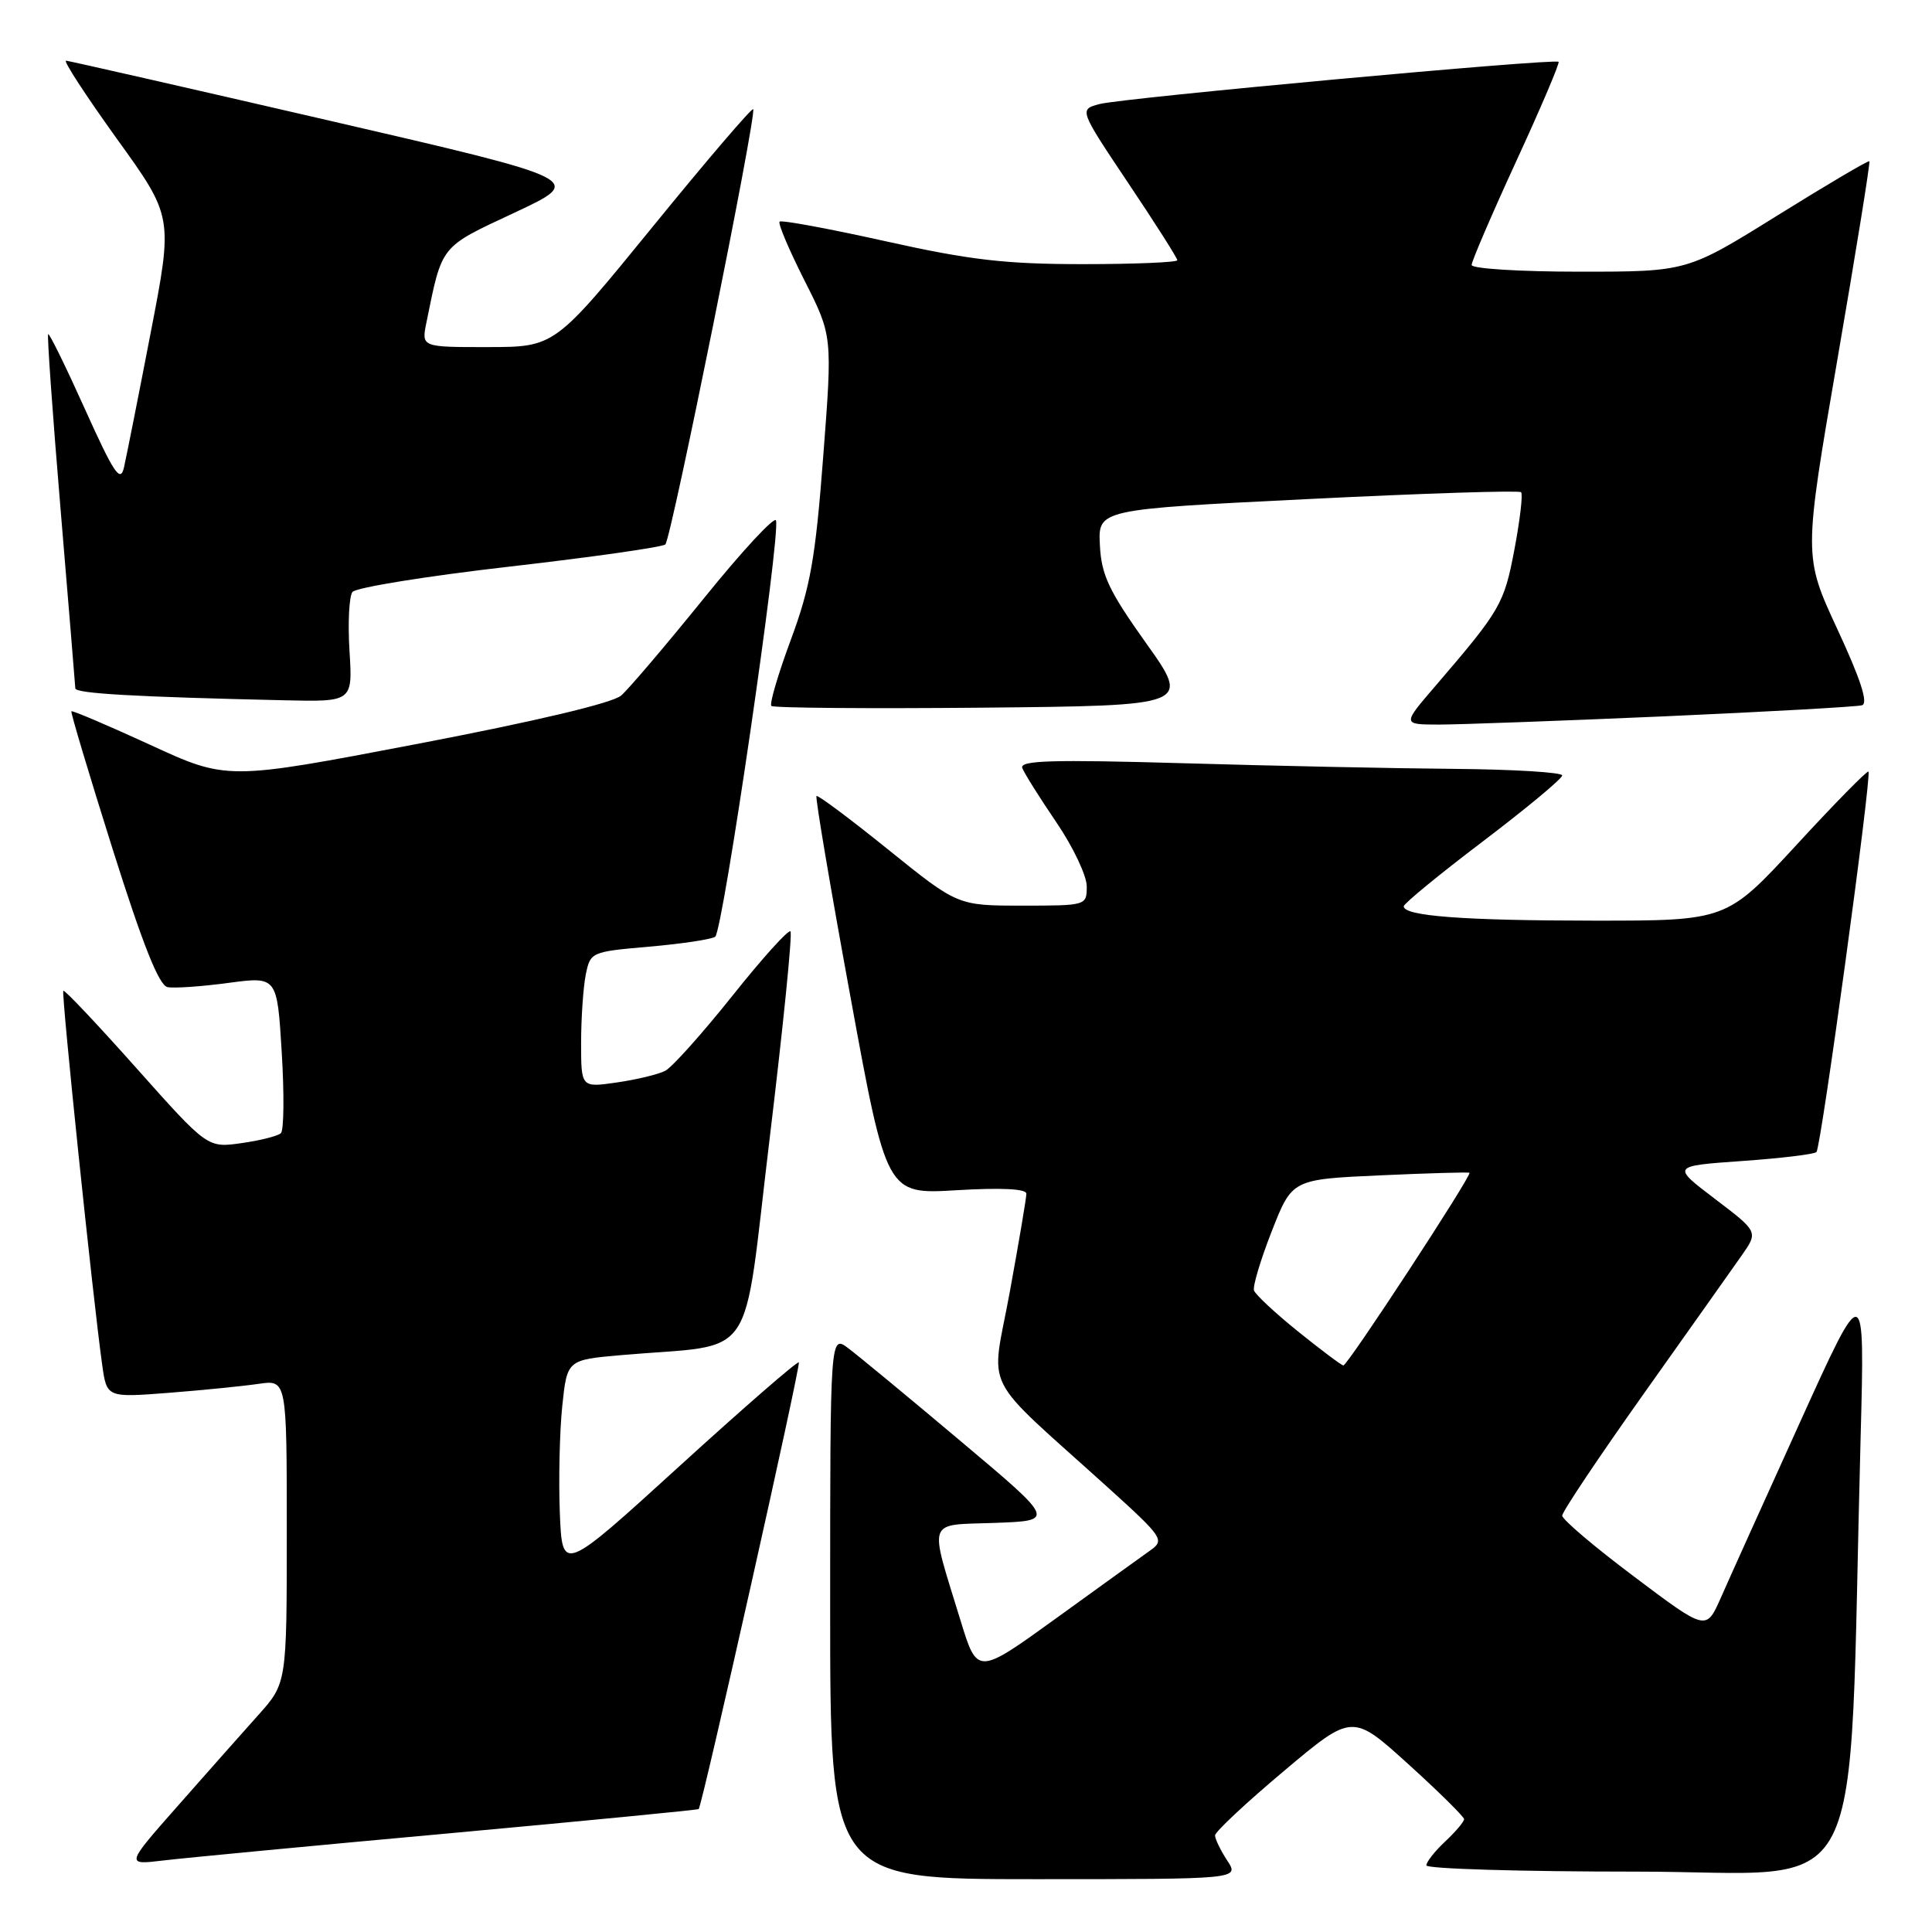 <?xml version="1.0" encoding="UTF-8" standalone="no"?>
<!DOCTYPE svg PUBLIC "-//W3C//DTD SVG 1.1//EN" "http://www.w3.org/Graphics/SVG/1.1/DTD/svg11.dtd" >
<svg xmlns="http://www.w3.org/2000/svg" xmlns:xlink="http://www.w3.org/1999/xlink" version="1.1" viewBox="0 0 256 256">
 <g >
 <path fill="currentColor"
d=" M 162.62 246.54 C 161.73 245.18 161.00 243.68 161.00 243.20 C 161.00 242.73 165.09 238.90 170.10 234.69 C 179.19 227.04 179.19 227.04 186.60 233.75 C 190.67 237.44 194.00 240.73 194.00 241.05 C 194.00 241.38 192.88 242.71 191.50 244.00 C 190.12 245.29 189.00 246.72 189.00 247.17 C 189.00 247.63 201.55 248.00 216.89 248.00 C 248.12 248.00 244.84 254.37 246.54 190.50 C 247.10 169.50 247.10 169.50 238.49 188.50 C 233.75 198.95 229.02 209.43 227.98 211.80 C 226.07 216.09 226.07 216.09 216.54 208.92 C 211.29 204.98 207.00 201.34 207.00 200.83 C 207.00 200.32 211.86 193.06 217.79 184.70 C 223.72 176.34 229.57 168.09 230.78 166.36 C 232.98 163.22 232.98 163.22 227.24 158.86 C 221.50 154.50 221.50 154.50 230.82 153.84 C 235.95 153.48 240.39 152.95 240.69 152.65 C 241.30 152.03 248.04 102.71 247.58 102.24 C 247.41 102.08 243.11 106.45 238.03 111.97 C 228.78 122.00 228.78 122.00 211.14 121.99 C 193.87 121.98 186.00 121.38 186.00 120.09 C 186.00 119.74 190.72 115.86 196.50 111.48 C 202.28 107.09 207.00 103.17 207.00 102.75 C 207.00 102.34 200.59 101.95 192.75 101.88 C 184.91 101.82 168.71 101.48 156.74 101.13 C 139.35 100.63 135.07 100.76 135.46 101.77 C 135.73 102.47 137.76 105.71 139.98 108.97 C 142.19 112.22 144.00 116.04 144.00 117.45 C 144.00 119.99 143.95 120.00 135.45 120.00 C 126.90 120.00 126.90 120.00 117.70 112.58 C 112.64 108.50 108.36 105.30 108.19 105.48 C 108.01 105.65 110.03 117.60 112.68 132.03 C 117.48 158.27 117.48 158.27 126.74 157.71 C 132.65 157.36 136.00 157.52 136.00 158.17 C 136.00 158.72 135.01 164.59 133.80 171.20 C 131.31 184.83 129.67 181.60 146.97 197.25 C 154.05 203.66 154.33 204.08 152.47 205.40 C 151.38 206.17 145.78 210.21 140.00 214.39 C 129.50 221.98 129.50 221.98 127.28 214.74 C 123.07 200.99 122.67 202.13 131.84 201.79 C 139.83 201.50 139.83 201.50 127.34 191.00 C 120.48 185.22 113.76 179.67 112.43 178.67 C 110.00 176.83 110.00 176.83 110.00 212.92 C 110.00 249.00 110.00 249.00 137.12 249.00 C 164.23 249.00 164.23 249.00 162.62 246.54 Z  M 59.46 242.93 C 77.59 241.27 92.49 239.82 92.58 239.71 C 93.09 239.08 106.15 180.82 105.85 180.52 C 105.66 180.33 98.53 186.53 90.00 194.30 C 74.50 208.42 74.50 208.42 74.18 200.46 C 74.01 196.08 74.15 189.73 74.50 186.34 C 75.14 180.19 75.14 180.19 82.32 179.56 C 100.58 177.96 98.30 181.29 101.98 150.88 C 103.77 136.04 105.02 123.68 104.74 123.41 C 104.47 123.14 100.99 126.99 97.02 131.98 C 93.04 136.96 89.05 141.43 88.14 141.89 C 87.24 142.36 84.36 143.05 81.75 143.43 C 77.00 144.12 77.00 144.12 77.00 138.19 C 77.00 134.92 77.28 130.87 77.61 129.18 C 78.22 126.15 78.32 126.11 86.00 125.44 C 90.27 125.07 94.21 124.48 94.76 124.13 C 95.78 123.49 103.46 70.88 102.82 68.96 C 102.63 68.38 98.34 73.00 93.30 79.24 C 88.26 85.47 83.31 91.29 82.31 92.16 C 81.19 93.15 70.98 95.57 55.30 98.57 C 30.09 103.39 30.09 103.39 19.89 98.69 C 14.27 96.11 9.58 94.11 9.46 94.25 C 9.34 94.39 11.80 102.60 14.92 112.50 C 18.92 125.18 21.07 130.58 22.20 130.80 C 23.08 130.97 26.71 130.72 30.26 130.24 C 36.72 129.38 36.72 129.38 37.33 139.42 C 37.67 144.94 37.62 149.77 37.22 150.15 C 36.82 150.53 34.48 151.12 32.00 151.47 C 27.50 152.11 27.50 152.11 18.09 141.55 C 12.92 135.74 8.55 131.12 8.39 131.28 C 8.10 131.57 12.32 172.15 13.54 180.85 C 14.15 185.19 14.15 185.19 22.33 184.56 C 26.82 184.21 32.19 183.67 34.25 183.37 C 38.00 182.82 38.00 182.82 38.00 202.93 C 38.00 223.04 38.00 223.04 34.21 227.27 C 32.13 229.60 27.32 235.01 23.54 239.31 C 16.65 247.12 16.65 247.12 21.58 246.53 C 24.28 246.20 41.33 244.58 59.46 242.93 Z  M 220.50 94.92 C 234.25 94.31 246.06 93.65 246.73 93.45 C 247.58 93.19 246.54 90.00 243.47 83.39 C 238.98 73.70 238.98 73.70 243.46 47.66 C 245.93 33.34 247.84 21.50 247.70 21.37 C 247.56 21.23 242.08 24.47 235.50 28.56 C 223.55 36.00 223.55 36.00 209.28 36.00 C 201.42 36.00 195.00 35.60 195.00 35.11 C 195.00 34.62 197.66 28.43 200.91 21.36 C 204.17 14.29 206.69 8.36 206.52 8.19 C 206.05 7.71 148.86 12.97 145.73 13.78 C 142.97 14.50 142.97 14.50 149.48 24.23 C 153.07 29.58 156.00 34.19 156.00 34.48 C 156.00 34.76 150.37 35.00 143.49 35.00 C 133.23 35.00 128.54 34.46 117.36 31.97 C 109.86 30.30 103.54 29.13 103.30 29.37 C 103.06 29.60 104.55 33.10 106.59 37.15 C 110.31 44.50 110.31 44.50 109.08 60.50 C 108.05 74.02 107.38 77.78 104.79 84.77 C 103.10 89.33 101.94 93.27 102.21 93.54 C 102.48 93.81 115.09 93.91 130.23 93.77 C 157.76 93.50 157.76 93.50 151.87 85.23 C 146.92 78.28 145.94 76.20 145.74 72.23 C 145.50 67.50 145.50 67.50 173.29 66.13 C 188.58 65.37 201.29 64.96 201.55 65.22 C 201.81 65.47 201.41 68.88 200.67 72.80 C 199.30 80.04 198.85 80.82 190.16 90.94 C 185.81 96.00 185.81 96.00 190.66 96.01 C 193.32 96.01 206.75 95.52 220.50 94.92 Z  M 46.31 86.25 C 46.08 82.54 46.26 79.02 46.70 78.44 C 47.14 77.86 56.50 76.34 67.50 75.08 C 78.50 73.82 87.80 72.49 88.16 72.14 C 88.94 71.40 100.32 14.98 99.80 14.47 C 99.61 14.28 93.61 21.29 86.48 30.05 C 73.50 45.98 73.50 45.98 64.67 45.99 C 55.84 46.00 55.84 46.00 56.50 42.75 C 58.62 32.35 58.23 32.83 68.22 28.16 C 77.50 23.81 77.50 23.81 43.50 15.95 C 24.80 11.63 9.16 8.07 8.75 8.04 C 8.34 8.02 11.37 12.66 15.47 18.37 C 22.94 28.73 22.94 28.73 19.96 44.12 C 18.33 52.58 16.73 60.61 16.42 61.97 C 15.95 64.01 15.08 62.70 11.26 54.22 C 8.73 48.60 6.54 44.13 6.38 44.28 C 6.23 44.44 6.97 54.90 8.03 67.53 C 9.09 80.17 9.96 90.82 9.98 91.21 C 10.00 91.89 17.83 92.34 37.62 92.79 C 46.73 93.00 46.73 93.00 46.31 86.25 Z  M 172.00 176.43 C 168.98 173.99 166.35 171.55 166.16 170.99 C 165.98 170.44 167.04 166.90 168.52 163.13 C 171.21 156.27 171.21 156.27 182.86 155.74 C 189.26 155.45 194.59 155.30 194.71 155.40 C 195.07 155.72 178.53 181.00 178.00 180.93 C 177.72 180.89 175.03 178.87 172.00 176.43 Z "/>
</g>
</svg>